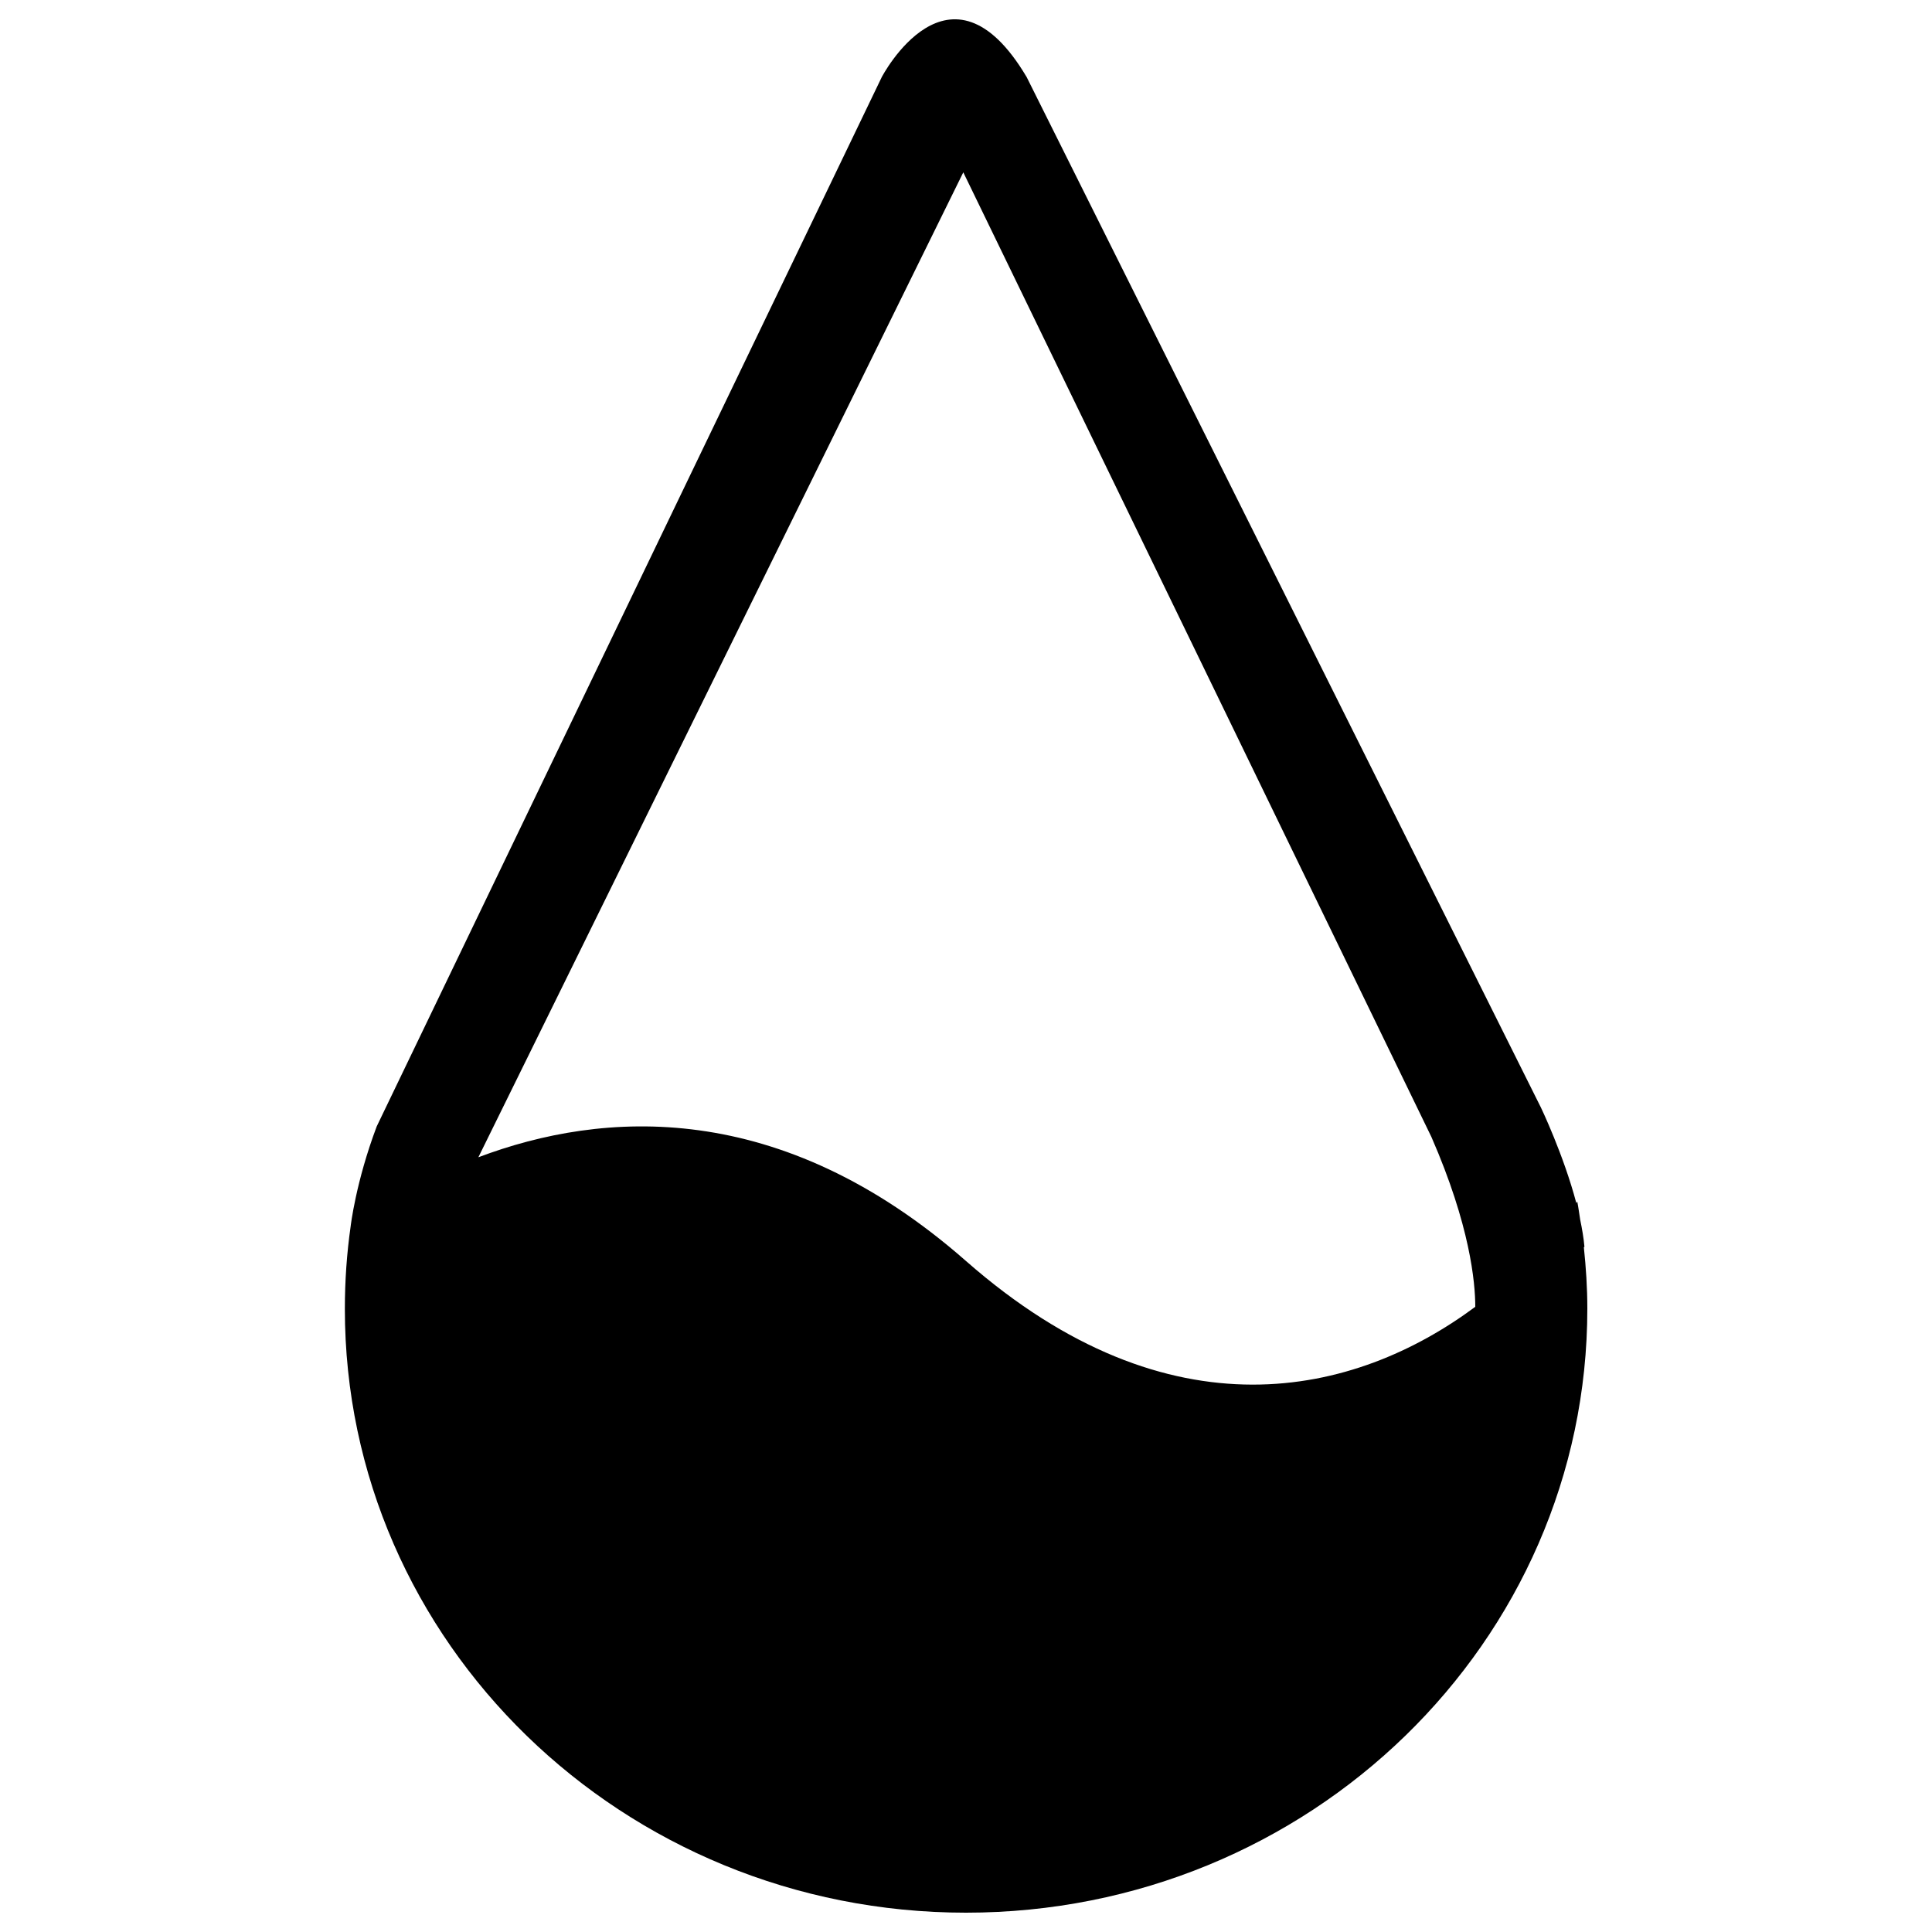 <?xml version="1.0" encoding="utf-8"?>
<!-- Svg Vector Icons : http://www.onlinewebfonts.com/icon -->
<!DOCTYPE svg PUBLIC "-//W3C//DTD SVG 1.1//EN" "http://www.w3.org/Graphics/SVG/1.1/DTD/svg11.dtd">
<svg version="1.1" xmlns="http://www.w3.org/2000/svg" xmlns:xlink="http://www.w3.org/1999/xlink" x="0px" y="0px" viewBox="0 0 1000 1000" enable-background="new 0 0 1000 1000" xml:space="preserve">
<g><path d="M819.8,645.6c0.1-0.1,0.3-0.3,0.3-0.3c-0.4-4.5-1.2-9.2-2.2-14c-0.5-3.1-0.9-6.3-1.5-9.3c-0.2,0.2-0.4,0.5-0.5,0.7c-6.6-25-18.3-49.4-18.3-49.4L531.4,39.9c-39.9-67.3-75,0-75,0L195,583c-10.9,28.9-13.5,51.7-13.5,51.7c-2,14-3,28.2-3,42.7C178.4,850,322.4,990,500,990c177.6,0,321.6-140,321.6-312.7C821.6,666.6,820.9,656,819.8,645.6L819.8,645.6z M500,652.7c-96.2-84.5-188.1-78-252.4-53.7L498.6,89.2l242.3,499.3c20,45.8,22.7,75.3,22.7,87.9C701.5,722.5,605.8,745.6,500,652.7L500,652.7z"/></g>
</svg>